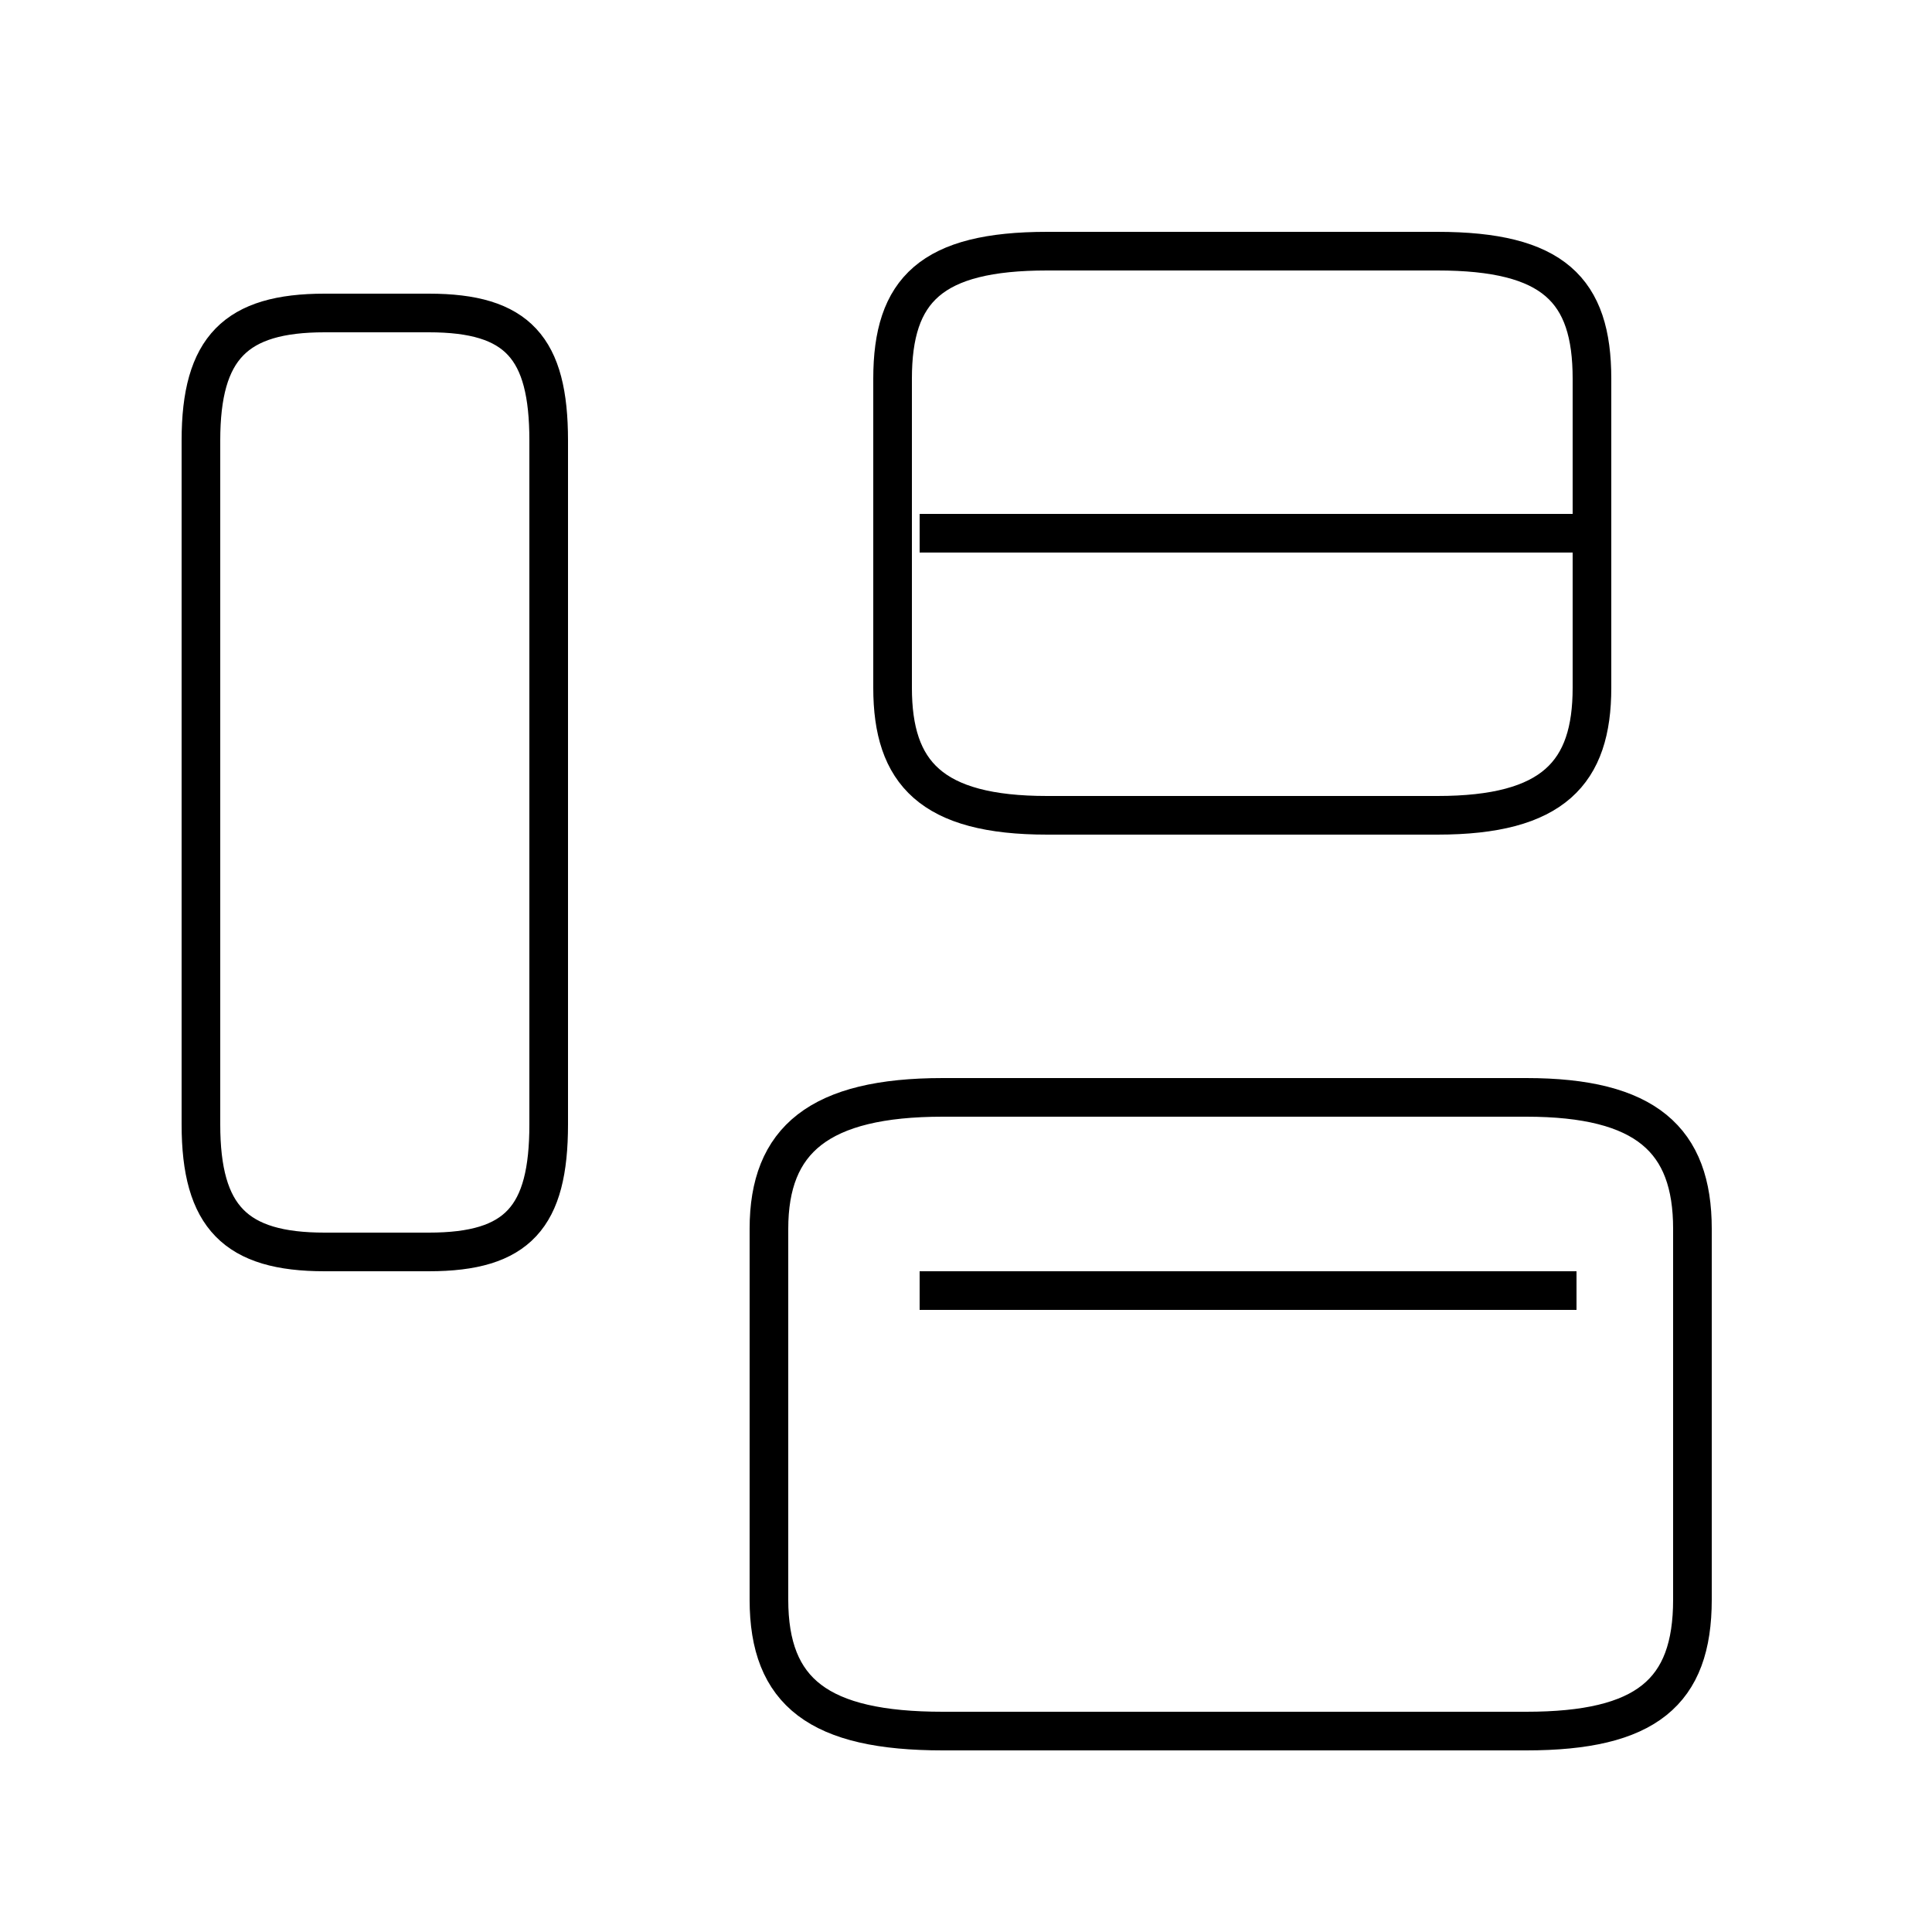 <?xml version='1.0' encoding='utf8'?>
<svg viewBox="0.0 -44.0 50.0 50.0" version="1.1" xmlns="http://www.w3.org/2000/svg">
<rect x="0.0" y="-44.0" width="50.0" height="50.0" fill="#808080" stroke="none"/>
<rect x="-1000" y="-1000" width="2000" height="2000" stroke="white" fill="white"/>
<g style="fill:none; stroke:#000000;  stroke-width:1">
<path d="M 8.4 11.6 L 11.1 11.6 C 13.4 11.6 14.2 12.5 14.2 14.9 L 14.2 32.6 C 14.2 35.0 13.4 35.9 11.1 35.9 L 8.4 35.9 C 6.1 35.9 5.2 35.0 5.2 32.6 L 5.2 14.9 C 5.2 12.5 6.1 11.6 8.4 11.6 Z M 27.1 22.9 L 37.2 22.9 C 40.2 22.9 41.2 24.0 41.2 26.2 L 41.2 34.2 C 41.2 36.5 40.2 37.5 37.2 37.5 L 27.1 37.5 C 24.1 37.5 23.1 36.5 23.1 34.2 L 23.1 26.2 C 23.1 24.0 24.1 22.9 27.1 22.9 Z M 40.8 30.2 L 23.8 30.2 M 40.8 10.6 L 23.8 10.6 M 24.4 -0.8 L 39.5 -0.8 C 42.6 -0.8 43.8 0.2 43.8 2.6 L 43.8 12.2 C 43.8 14.5 42.6 15.6 39.5 15.6 L 24.4 15.6 C 21.2 15.6 19.9 14.5 19.9 12.2 L 19.9 2.6 C 19.9 0.2 21.2 -0.8 24.4 -0.8 Z" transform="scale(1, -1)" />
</g>
</svg>